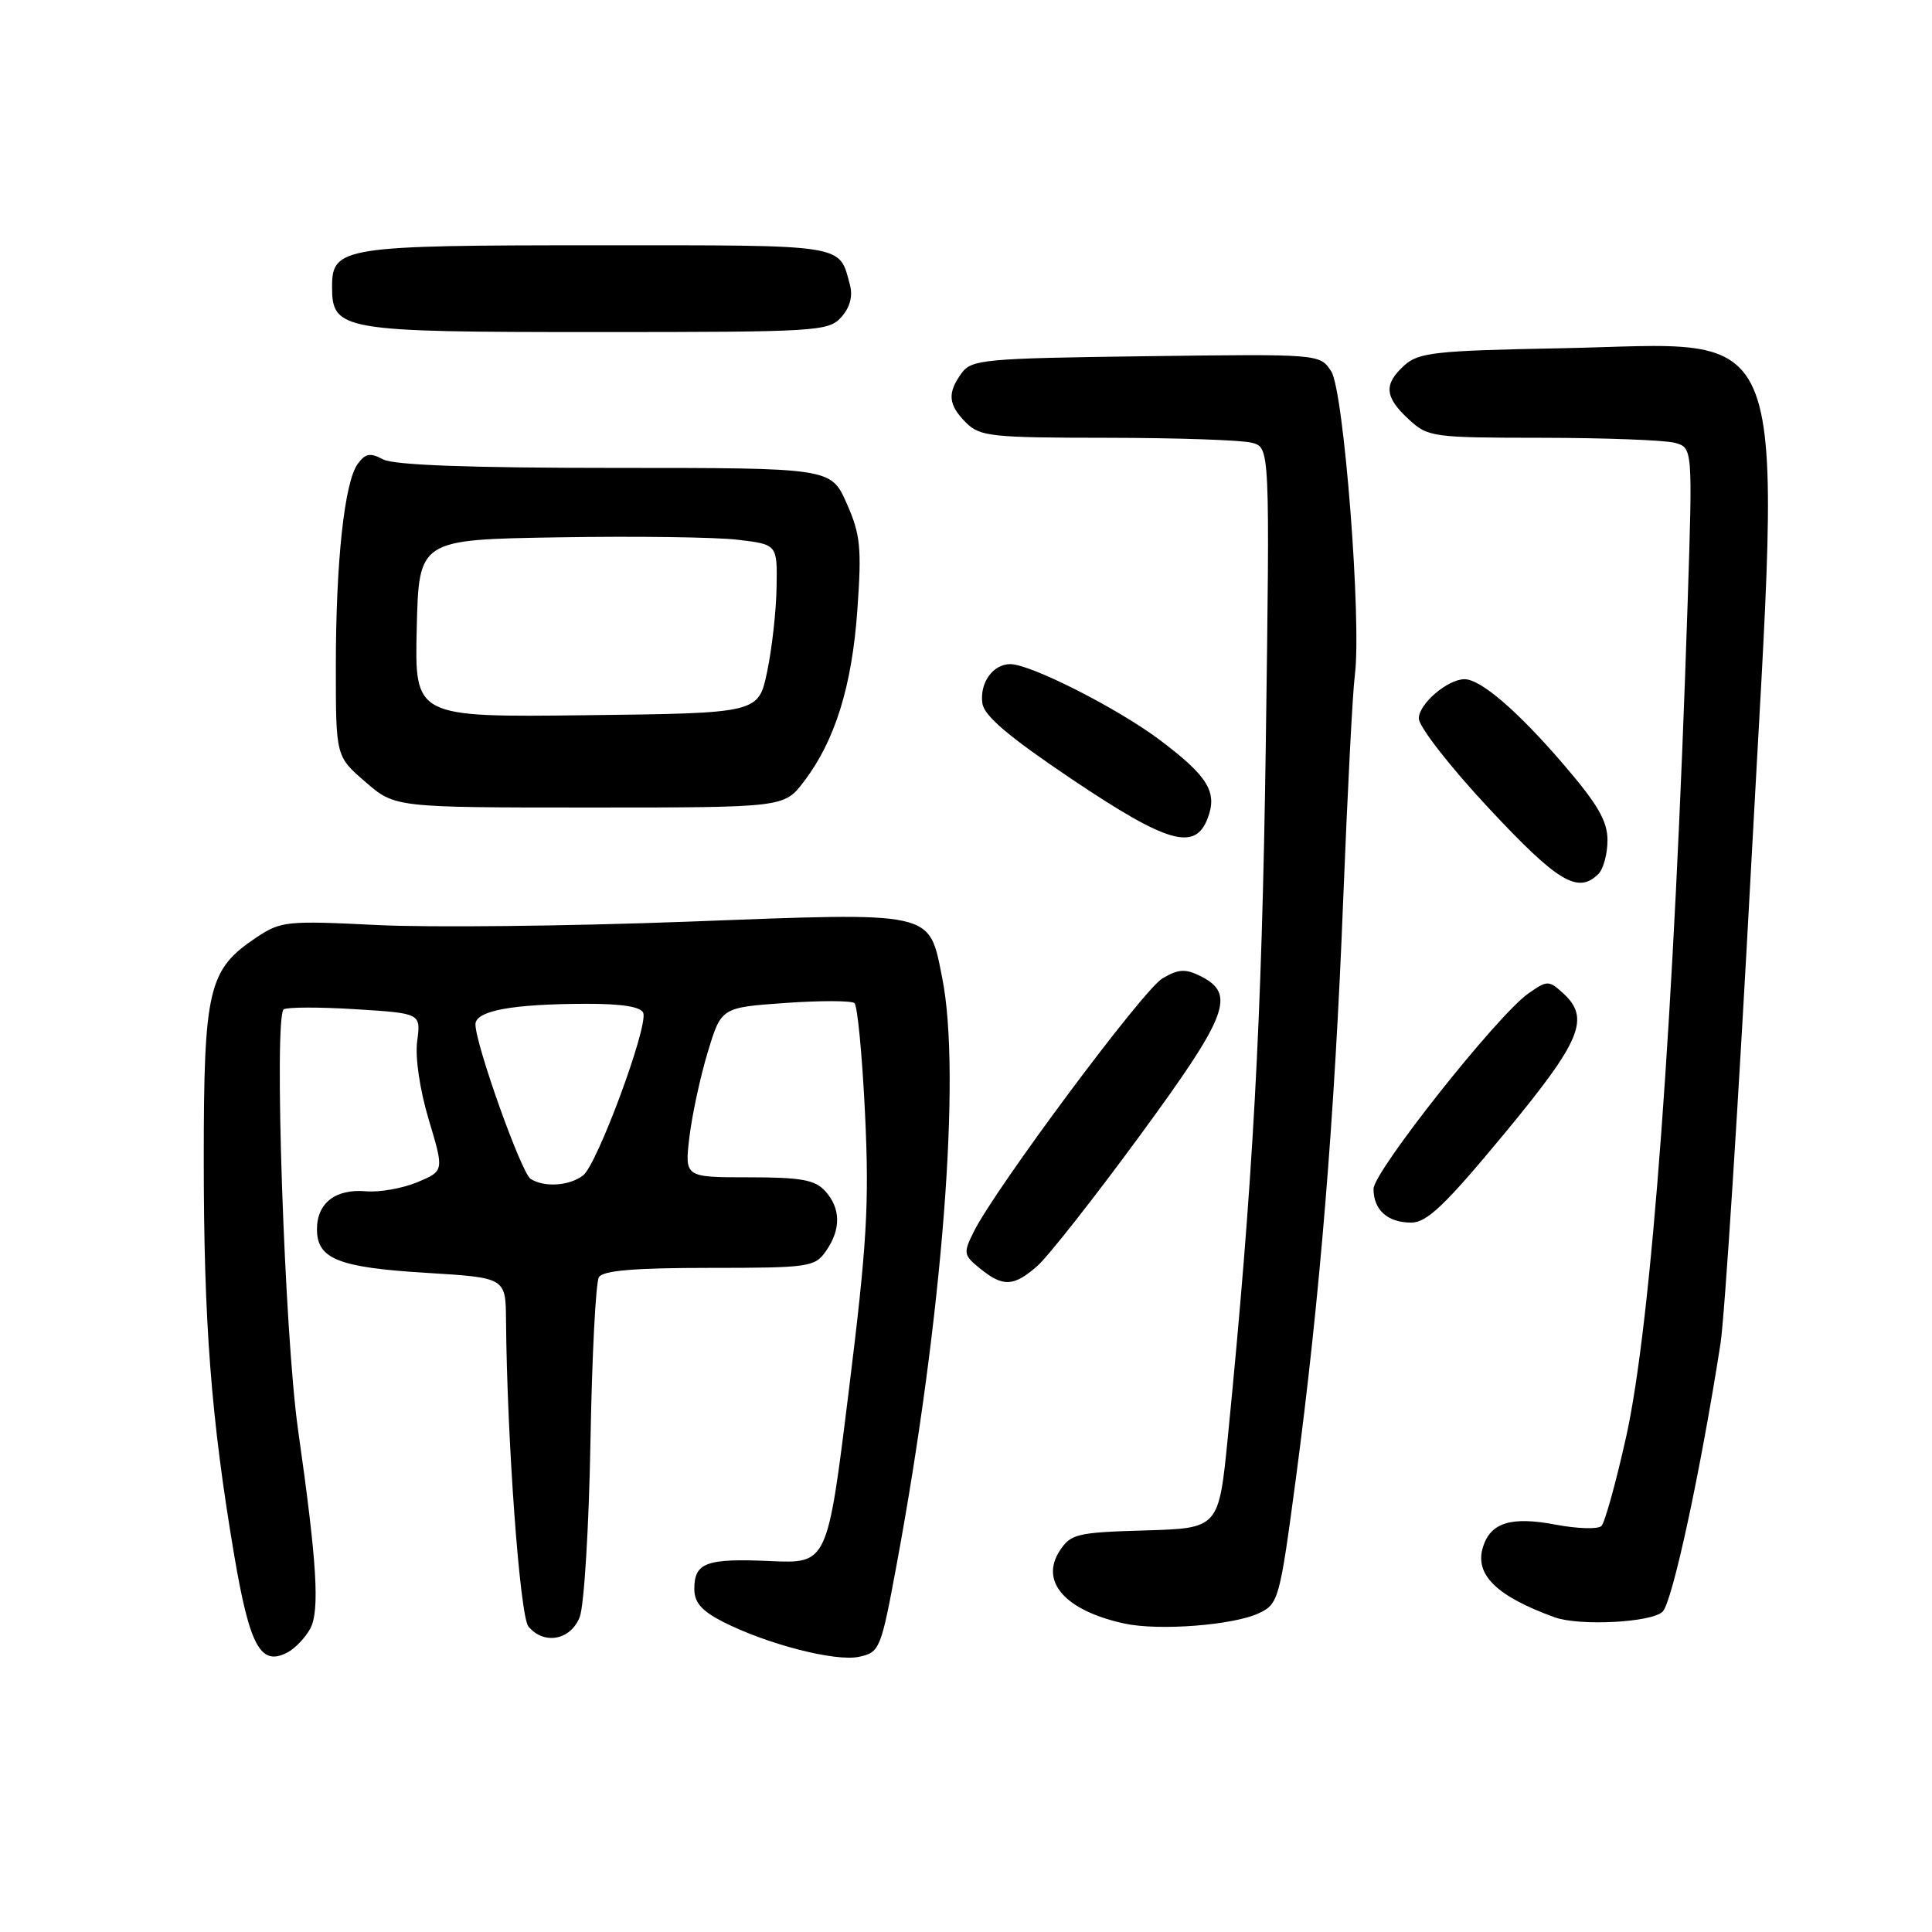 <?xml version="1.0" encoding="UTF-8" standalone="no"?>
<!DOCTYPE svg PUBLIC "-//W3C//DTD SVG 1.1//EN" "http://www.w3.org/Graphics/SVG/1.1/DTD/svg11.dtd" >
<svg xmlns="http://www.w3.org/2000/svg" xmlns:xlink="http://www.w3.org/1999/xlink" version="1.1" viewBox="0 0 256 256">
 <g >
 <path fill="currentColor"
d=" M 41.11 215.80 C 42.39 213.41 42.00 207.06 39.50 189.50 C 37.69 176.79 36.26 134.58 37.60 133.74 C 38.10 133.44 42.39 133.43 47.14 133.73 C 55.77 134.27 55.77 134.27 55.28 137.94 C 54.99 140.12 55.62 144.37 56.82 148.39 C 58.85 155.16 58.85 155.16 55.30 156.65 C 53.35 157.46 50.28 158.01 48.49 157.85 C 44.46 157.50 42.00 159.41 42.00 162.88 C 42.00 166.82 44.83 167.95 56.50 168.66 C 67.00 169.30 67.00 169.30 67.05 174.90 C 67.18 190.82 68.89 214.16 70.02 215.52 C 72.08 218.00 75.63 217.34 76.82 214.25 C 77.40 212.74 78.04 202.26 78.24 190.98 C 78.44 179.69 78.94 169.90 79.36 169.23 C 79.90 168.35 84.11 168.00 94.00 168.00 C 107.22 168.00 107.96 167.89 109.44 165.78 C 111.45 162.91 111.42 160.12 109.35 157.83 C 107.99 156.33 106.16 156.00 99.21 156.00 C 90.72 156.00 90.72 156.00 91.35 150.67 C 91.70 147.74 92.79 142.68 93.78 139.42 C 95.57 133.50 95.57 133.50 104.04 132.90 C 108.69 132.57 112.83 132.58 113.22 132.92 C 113.62 133.27 114.25 139.85 114.62 147.54 C 115.19 159.55 114.89 164.76 112.46 184.36 C 109.64 207.19 109.64 207.19 102.07 206.85 C 93.58 206.47 92.00 207.05 92.00 210.54 C 92.00 212.33 92.98 213.46 95.78 214.89 C 101.65 217.88 110.73 220.22 113.85 219.53 C 116.58 218.93 116.73 218.55 118.83 207.21 C 124.90 174.39 127.39 142.26 124.85 129.59 C 123.05 120.63 124.14 120.87 90.96 122.13 C 75.31 122.72 56.85 122.92 49.94 122.57 C 37.96 121.98 37.22 122.05 33.94 124.24 C 27.60 128.48 27.00 131.01 27.00 153.64 C 27.00 175.33 27.97 187.90 31.02 206.00 C 33.09 218.20 34.54 220.85 38.12 218.94 C 39.13 218.40 40.47 216.98 41.11 215.80 Z  M 166.85 213.74 C 169.41 212.52 169.58 211.89 171.70 195.99 C 174.89 172.02 176.86 147.95 177.99 119.00 C 178.55 104.97 179.23 91.70 179.52 89.50 C 180.45 82.42 178.07 51.76 176.39 49.20 C 174.89 46.90 174.89 46.90 151.86 47.20 C 130.41 47.48 128.74 47.63 127.42 49.44 C 125.50 52.07 125.63 53.63 128.00 56.00 C 129.84 57.84 131.34 58.00 146.75 58.01 C 155.96 58.02 164.57 58.31 165.89 58.67 C 168.27 59.30 168.27 59.30 167.72 98.90 C 167.20 135.30 166.03 156.71 162.70 190.37 C 161.50 202.50 161.50 202.50 151.75 202.79 C 142.72 203.05 141.88 203.25 140.43 205.47 C 137.74 209.58 141.16 213.43 149.00 215.13 C 153.57 216.12 163.50 215.35 166.85 213.74 Z  M 220.31 213.55 C 221.61 212.24 225.34 194.96 227.98 178.00 C 228.53 174.43 230.37 145.86 232.05 114.51 C 236.05 40.17 238.06 45.56 206.66 46.15 C 190.21 46.46 187.98 46.71 186.10 48.40 C 183.32 50.92 183.45 52.59 186.65 55.55 C 189.21 57.92 189.76 58.00 204.40 58.01 C 212.70 58.02 220.58 58.32 221.89 58.67 C 224.29 59.31 224.29 59.31 223.62 79.90 C 221.84 134.42 218.83 175.37 215.46 190.44 C 214.12 196.45 212.65 201.75 212.20 202.20 C 211.75 202.65 209.01 202.57 206.11 202.02 C 200.25 200.91 197.53 201.74 196.51 204.96 C 195.35 208.63 198.27 211.50 206.00 214.30 C 209.29 215.49 218.87 214.99 220.31 213.55 Z  M 137.45 167.75 C 138.86 166.51 144.97 158.75 151.02 150.50 C 162.76 134.48 163.82 131.70 159.05 129.33 C 157.06 128.34 156.13 128.40 154.02 129.65 C 151.46 131.16 131.89 157.45 129.02 163.23 C 127.62 166.04 127.67 166.32 129.88 168.10 C 132.91 170.56 134.33 170.49 137.45 167.75 Z  M 199.29 150.27 C 209.56 137.86 210.78 134.92 207.07 131.56 C 205.22 129.89 205.01 129.89 202.50 131.65 C 198.40 134.53 182.00 155.24 182.00 157.54 C 182.00 160.33 183.87 162.00 186.99 162.00 C 189.07 162.00 191.46 159.72 199.29 150.27 Z  M 211.80 115.80 C 212.46 115.14 213.00 113.13 213.00 111.33 C 213.00 108.77 211.70 106.54 207.03 101.12 C 201.06 94.18 196.19 90.00 194.06 90.00 C 191.82 90.00 188.00 93.27 188.00 95.19 C 188.00 96.28 192.10 101.55 197.25 107.07 C 206.42 116.90 209.10 118.50 211.80 115.80 Z  M 160.02 108.43 C 161.35 104.96 160.07 102.87 153.72 98.08 C 148.16 93.89 136.57 88.00 133.87 88.00 C 131.56 88.00 129.79 90.49 130.17 93.19 C 130.41 94.87 133.66 97.62 142.00 103.23 C 154.69 111.76 158.36 112.82 160.02 108.43 Z  M 106.52 103.56 C 110.65 98.15 112.90 90.91 113.61 80.75 C 114.19 72.56 114.01 70.81 112.19 66.70 C 110.11 62.00 110.11 62.00 81.49 62.00 C 62.18 62.00 52.18 61.63 50.76 60.87 C 49.06 59.96 48.42 60.07 47.40 61.47 C 45.64 63.88 44.50 74.41 44.50 88.36 C 44.50 100.23 44.50 100.23 48.42 103.61 C 52.33 107.00 52.33 107.00 78.12 107.00 C 103.90 107.00 103.90 107.00 106.52 103.56 Z  M 111.46 42.04 C 112.61 40.77 113.02 39.27 112.63 37.79 C 111.16 32.29 112.47 32.50 79.29 32.50 C 45.45 32.50 44.00 32.72 44.00 37.98 C 44.00 43.80 45.17 44.00 79.07 44.00 C 108.21 44.00 109.78 43.91 111.46 42.04 Z  M 70.31 156.21 C 69.08 155.43 63.00 138.38 63.00 135.73 C 63.00 133.93 67.85 133.03 77.67 133.01 C 82.46 133.00 84.97 133.41 85.24 134.23 C 85.87 136.12 79.12 154.34 77.26 155.75 C 75.43 157.15 72.12 157.36 70.31 156.21 Z  M 55.22 83.27 C 55.50 71.50 55.50 71.50 74.00 71.20 C 84.17 71.03 94.86 71.17 97.75 71.52 C 103.00 72.14 103.00 72.14 102.90 77.82 C 102.85 80.94 102.29 85.97 101.65 89.00 C 100.50 94.50 100.50 94.50 77.72 94.77 C 54.94 95.04 54.94 95.04 55.22 83.27 Z "/>
</g>
</svg>